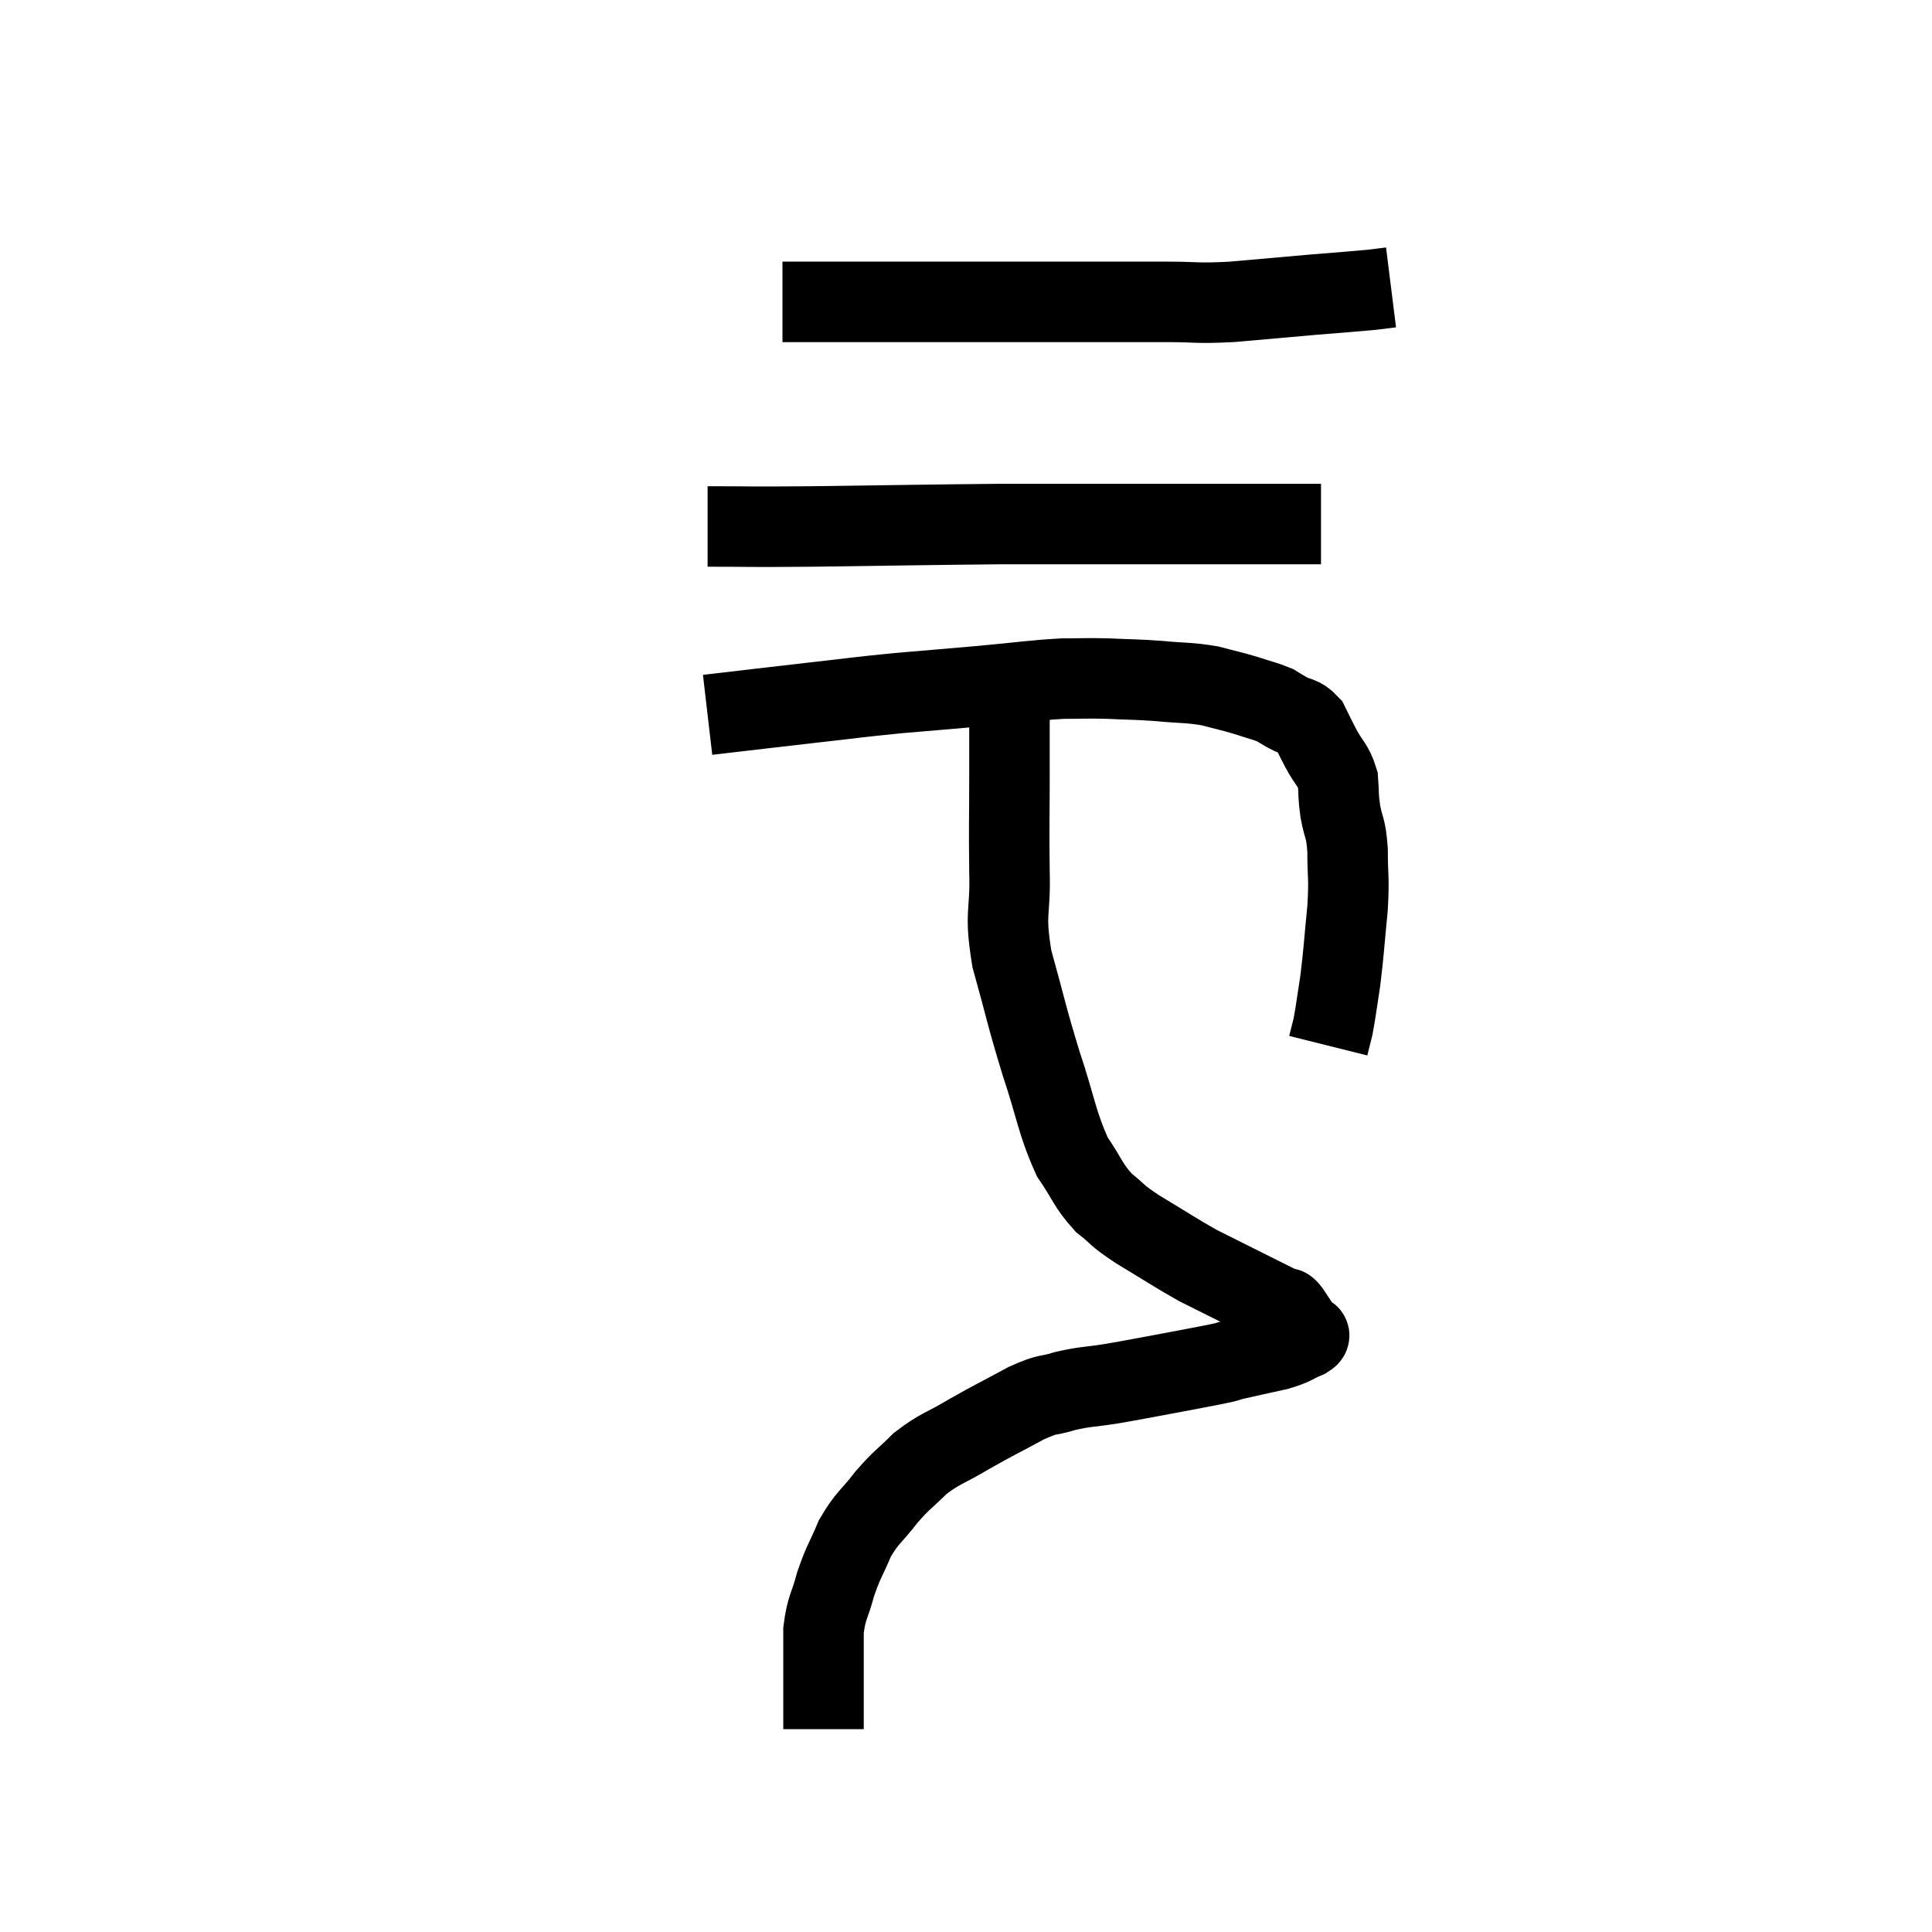 <svg width="48" height="48" viewBox="0 0 48 48" xmlns="http://www.w3.org/2000/svg"><path d="M 17.58 17.76 C 18.87 17.61, 18.975 17.595, 20.16 17.46 C 21.24 17.34, 21.255 17.325, 22.32 17.22 C 23.37 17.13, 23.4 17.13, 24.42 17.04 C 25.41 16.95, 25.62 16.905, 26.4 16.86 C 26.97 16.86, 26.94 16.845, 27.54 16.86 C 28.17 16.89, 28.17 16.875, 28.8 16.92 C 29.43 16.98, 29.52 16.95, 30.06 17.04 C 30.51 17.16, 30.555 17.16, 30.96 17.28 C 31.32 17.4, 31.425 17.415, 31.68 17.52 C 31.83 17.61, 31.77 17.58, 31.98 17.7 C 32.25 17.85, 32.31 17.775, 32.52 18 C 32.67 18.3, 32.64 18.255, 32.82 18.6 C 33.03 18.99, 33.12 18.99, 33.24 19.38 C 33.27 19.77, 33.24 19.725, 33.3 20.16 C 33.39 20.64, 33.435 20.52, 33.48 21.12 C 33.48 21.84, 33.525 21.75, 33.48 22.56 C 33.39 23.46, 33.39 23.625, 33.3 24.36 C 33.21 24.93, 33.195 25.095, 33.12 25.5 C 33.06 25.74, 33.03 25.86, 33 25.98 C 33 25.98, 33 25.98, 33 25.98 L 33 25.98" fill="none" stroke="black" stroke-width="2"></path><path d="M 17.58 13.08 C 18.87 13.08, 18.345 13.095, 20.16 13.08 C 22.5 13.05, 23.16 13.035, 24.84 13.02 C 25.86 13.02, 26.01 13.02, 26.88 13.02 C 27.6 13.02, 27.48 13.02, 28.32 13.02 C 29.28 13.02, 29.295 13.02, 30.24 13.02 C 31.17 13.02, 31.485 13.02, 32.1 13.02 C 32.4 13.02, 32.52 13.02, 32.7 13.02 L 32.82 13.02" fill="none" stroke="black" stroke-width="2"></path><path d="M 19.44 7.5 C 21.06 7.5, 21.12 7.5, 22.68 7.5 C 24.18 7.5, 24.105 7.5, 25.68 7.5 C 27.33 7.5, 27.75 7.5, 28.98 7.5 C 29.79 7.5, 29.685 7.545, 30.6 7.5 C 31.62 7.41, 31.77 7.395, 32.64 7.32 C 33.36 7.26, 33.6 7.245, 34.08 7.2 L 34.56 7.14" fill="none" stroke="black" stroke-width="2"></path><path d="M 25.08 17.04 C 25.08 18.12, 25.08 18.045, 25.08 19.2 C 25.08 20.43, 25.065 20.505, 25.08 21.66 C 25.11 22.74, 24.945 22.635, 25.14 23.82 C 25.5 25.11, 25.485 25.17, 25.86 26.4 C 26.25 27.57, 26.25 27.87, 26.64 28.74 C 27.03 29.31, 27.015 29.43, 27.42 29.88 C 27.84 30.21, 27.675 30.15, 28.26 30.54 C 29.01 30.99, 29.175 31.11, 29.76 31.44 C 30.18 31.65, 30.15 31.635, 30.6 31.86 C 31.08 32.1, 31.23 32.175, 31.56 32.34 C 31.74 32.43, 31.8 32.46, 31.92 32.52 C 31.98 32.55, 31.92 32.43, 32.04 32.58 C 32.22 32.85, 32.31 32.985, 32.4 33.12 C 32.4 33.12, 32.4 33.12, 32.4 33.12 C 32.4 33.12, 32.385 33.09, 32.4 33.12 C 32.43 33.18, 32.625 33.135, 32.46 33.24 C 32.1 33.39, 32.19 33.405, 31.74 33.54 C 31.2 33.66, 31.05 33.69, 30.66 33.78 C 30.42 33.84, 30.615 33.81, 30.18 33.9 C 29.55 34.02, 29.565 34.02, 28.92 34.14 C 28.26 34.26, 28.215 34.275, 27.6 34.38 C 27.03 34.47, 26.985 34.44, 26.46 34.56 C 25.98 34.71, 26.1 34.59, 25.5 34.86 C 24.78 35.25, 24.72 35.265, 24.06 35.64 C 23.46 36, 23.37 35.97, 22.86 36.36 C 22.44 36.78, 22.425 36.735, 22.02 37.2 C 21.63 37.71, 21.555 37.68, 21.24 38.22 C 21 38.79, 20.955 38.79, 20.76 39.36 C 20.61 39.93, 20.535 39.915, 20.46 40.5 C 20.46 41.1, 20.46 41.16, 20.46 41.7 C 20.46 42.18, 20.46 42.345, 20.46 42.66 C 20.46 42.81, 20.46 42.885, 20.46 42.96 C 20.46 42.96, 20.46 42.96, 20.46 42.96 L 20.46 42.96" fill="none" stroke="black" stroke-width="2"></path></svg>